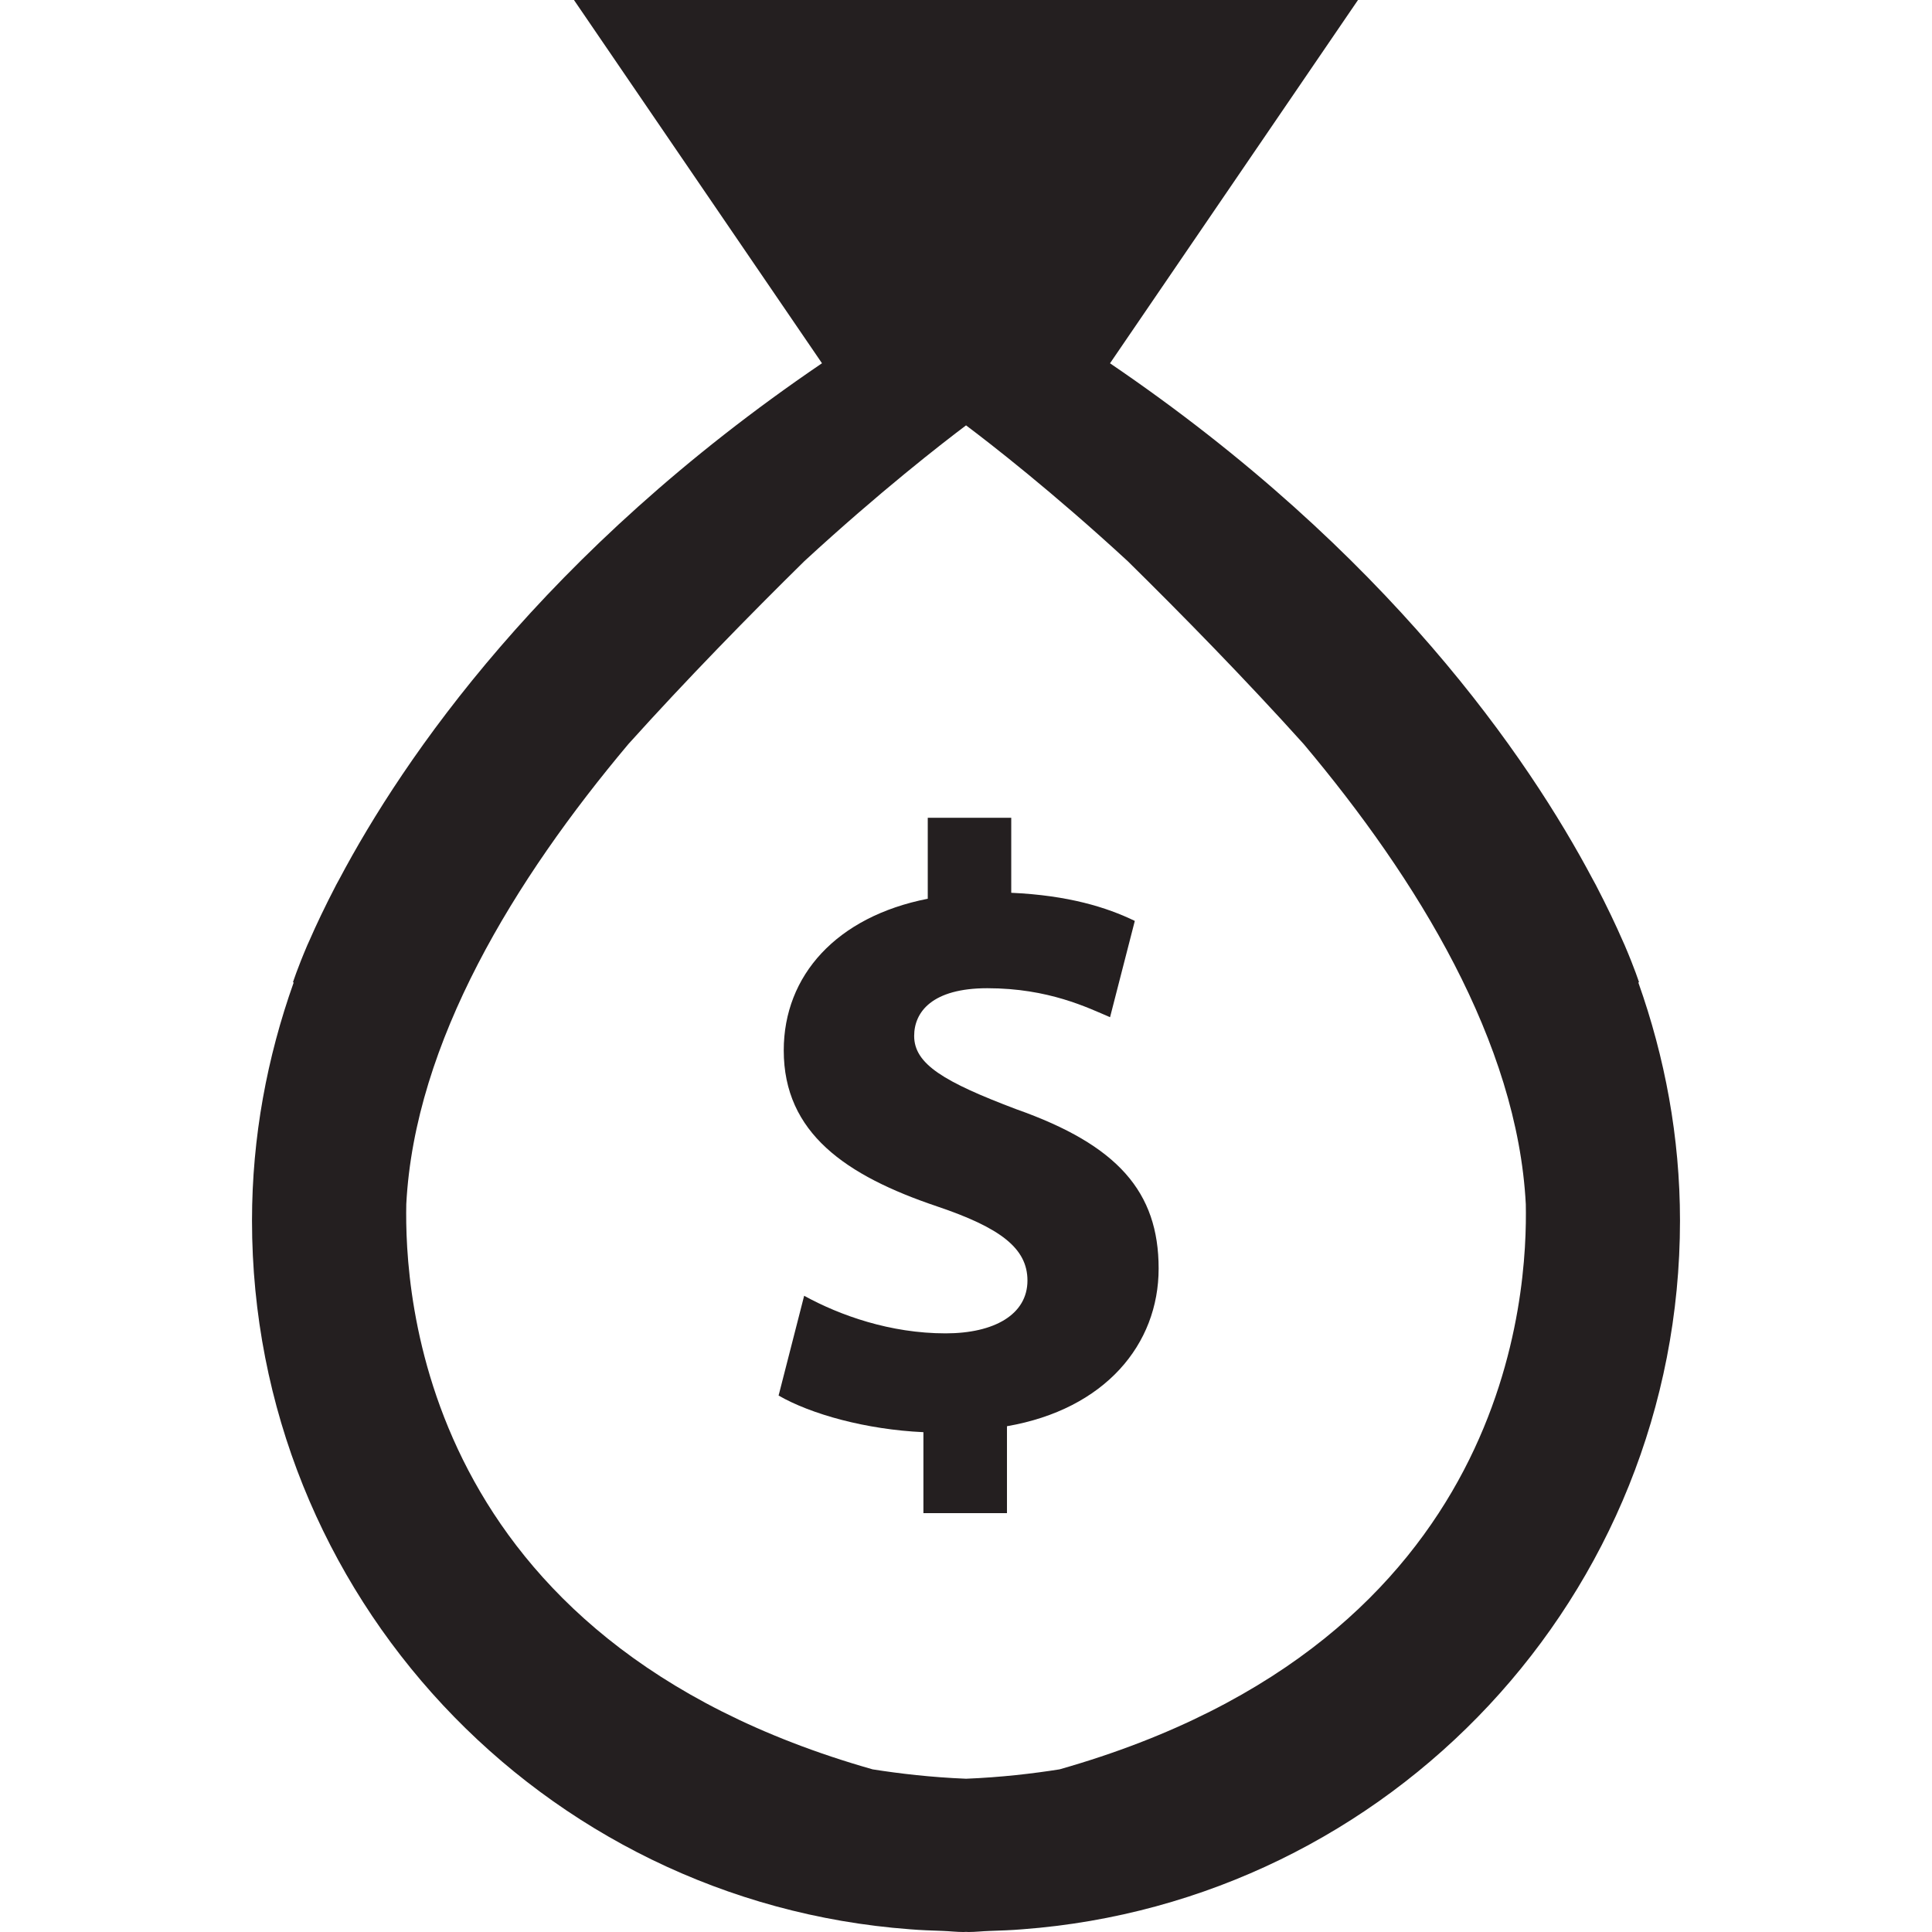 <?xml version="1.0" ?><!DOCTYPE svg  PUBLIC '-//W3C//DTD SVG 1.1//EN'  'http://www.w3.org/Graphics/SVG/1.1/DTD/svg11.dtd'><svg enable-background="new 0 0 48 48" height="48px" version="1.1" viewBox="0 0 48 48" width="48px" xml:space="preserve" xmlns="http://www.w3.org/2000/svg" xmlns:xlink="http://www.w3.org/1999/xlink"><g id="Guides"/><g id="Layer_4"><g><path d="M23.493,33.127c-1.375,0-2.623-0.445-3.514-0.934l-0.635,2.479c0.805,0.465,2.18,0.846,3.598,0.91v2.012    h2.076v-2.16c2.436-0.422,3.768-2.033,3.768-3.918c0-1.904-1.016-3.068-3.535-3.957c-1.799-0.68-2.539-1.122-2.539-1.821    c0-0.593,0.443-1.186,1.818-1.186c1.525,0,2.5,0.487,3.049,0.72l0.615-2.392c-0.699-0.339-1.652-0.635-3.07-0.699v-1.863H23.05    v2.011c-2.266,0.445-3.578,1.906-3.578,3.768c0,2.054,1.545,3.112,3.811,3.876c1.566,0.529,2.244,1.037,2.244,1.842    C25.526,32.66,24.7,33.127,23.493,33.127z" fill="#241F20"/><path d="M41.739,30.326c0-2.078-0.377-4.063-1.035-5.916l0.017-0.007c0,0-0.107-0.336-0.356-0.919    c-0.018-0.04-0.035-0.079-0.053-0.118c-0.163-0.375-0.382-0.837-0.665-1.382c-0.027-0.05-0.054-0.099-0.081-0.148    c-1.585-2.988-5.071-8.111-11.988-12.81L33.739,0h-0.679H14.939h-0.679l6.162,9.025c-6.917,4.699-10.403,9.822-11.988,12.81    c-0.027,0.049-0.054,0.099-0.081,0.148c-0.283,0.545-0.502,1.008-0.665,1.383c-0.018,0.039-0.035,0.078-0.053,0.117    c-0.249,0.584-0.356,0.92-0.356,0.92l0.017,0.008c-0.658,1.852-1.035,3.837-1.035,5.915c0,9.311,7.206,16.923,16.342,17.606    c0.27,0.023,0.544,0.031,0.816,0.041C23.592,47.979,23.761,48,23.935,48c0.022,0,0.043-0.003,0.065-0.003S24.043,48,24.065,48    c0.174,0,0.343-0.021,0.515-0.026c0.273-0.01,0.548-0.018,0.817-0.041C34.534,47.249,41.739,39.637,41.739,30.326z M10.094,29.917    c0.208-4.018,2.69-8.068,5.521-11.434c1.449-1.609,3.007-3.2,4.37-4.542c1.873-1.726,3.426-2.929,4.016-3.373    c0.59,0.443,2.144,1.647,4.017,3.374c1.363,1.342,2.921,2.933,4.37,4.542c2.829,3.365,5.312,7.416,5.52,11.433    c0.041,2.125-0.292,10.834-11.584,14.042c-0.665,0.105-1.452,0.198-2.322,0.233c-0.87-0.035-1.657-0.128-2.322-0.233    C10.386,40.751,10.053,32.042,10.094,29.917z" fill="#241F20"/></g></g></svg>